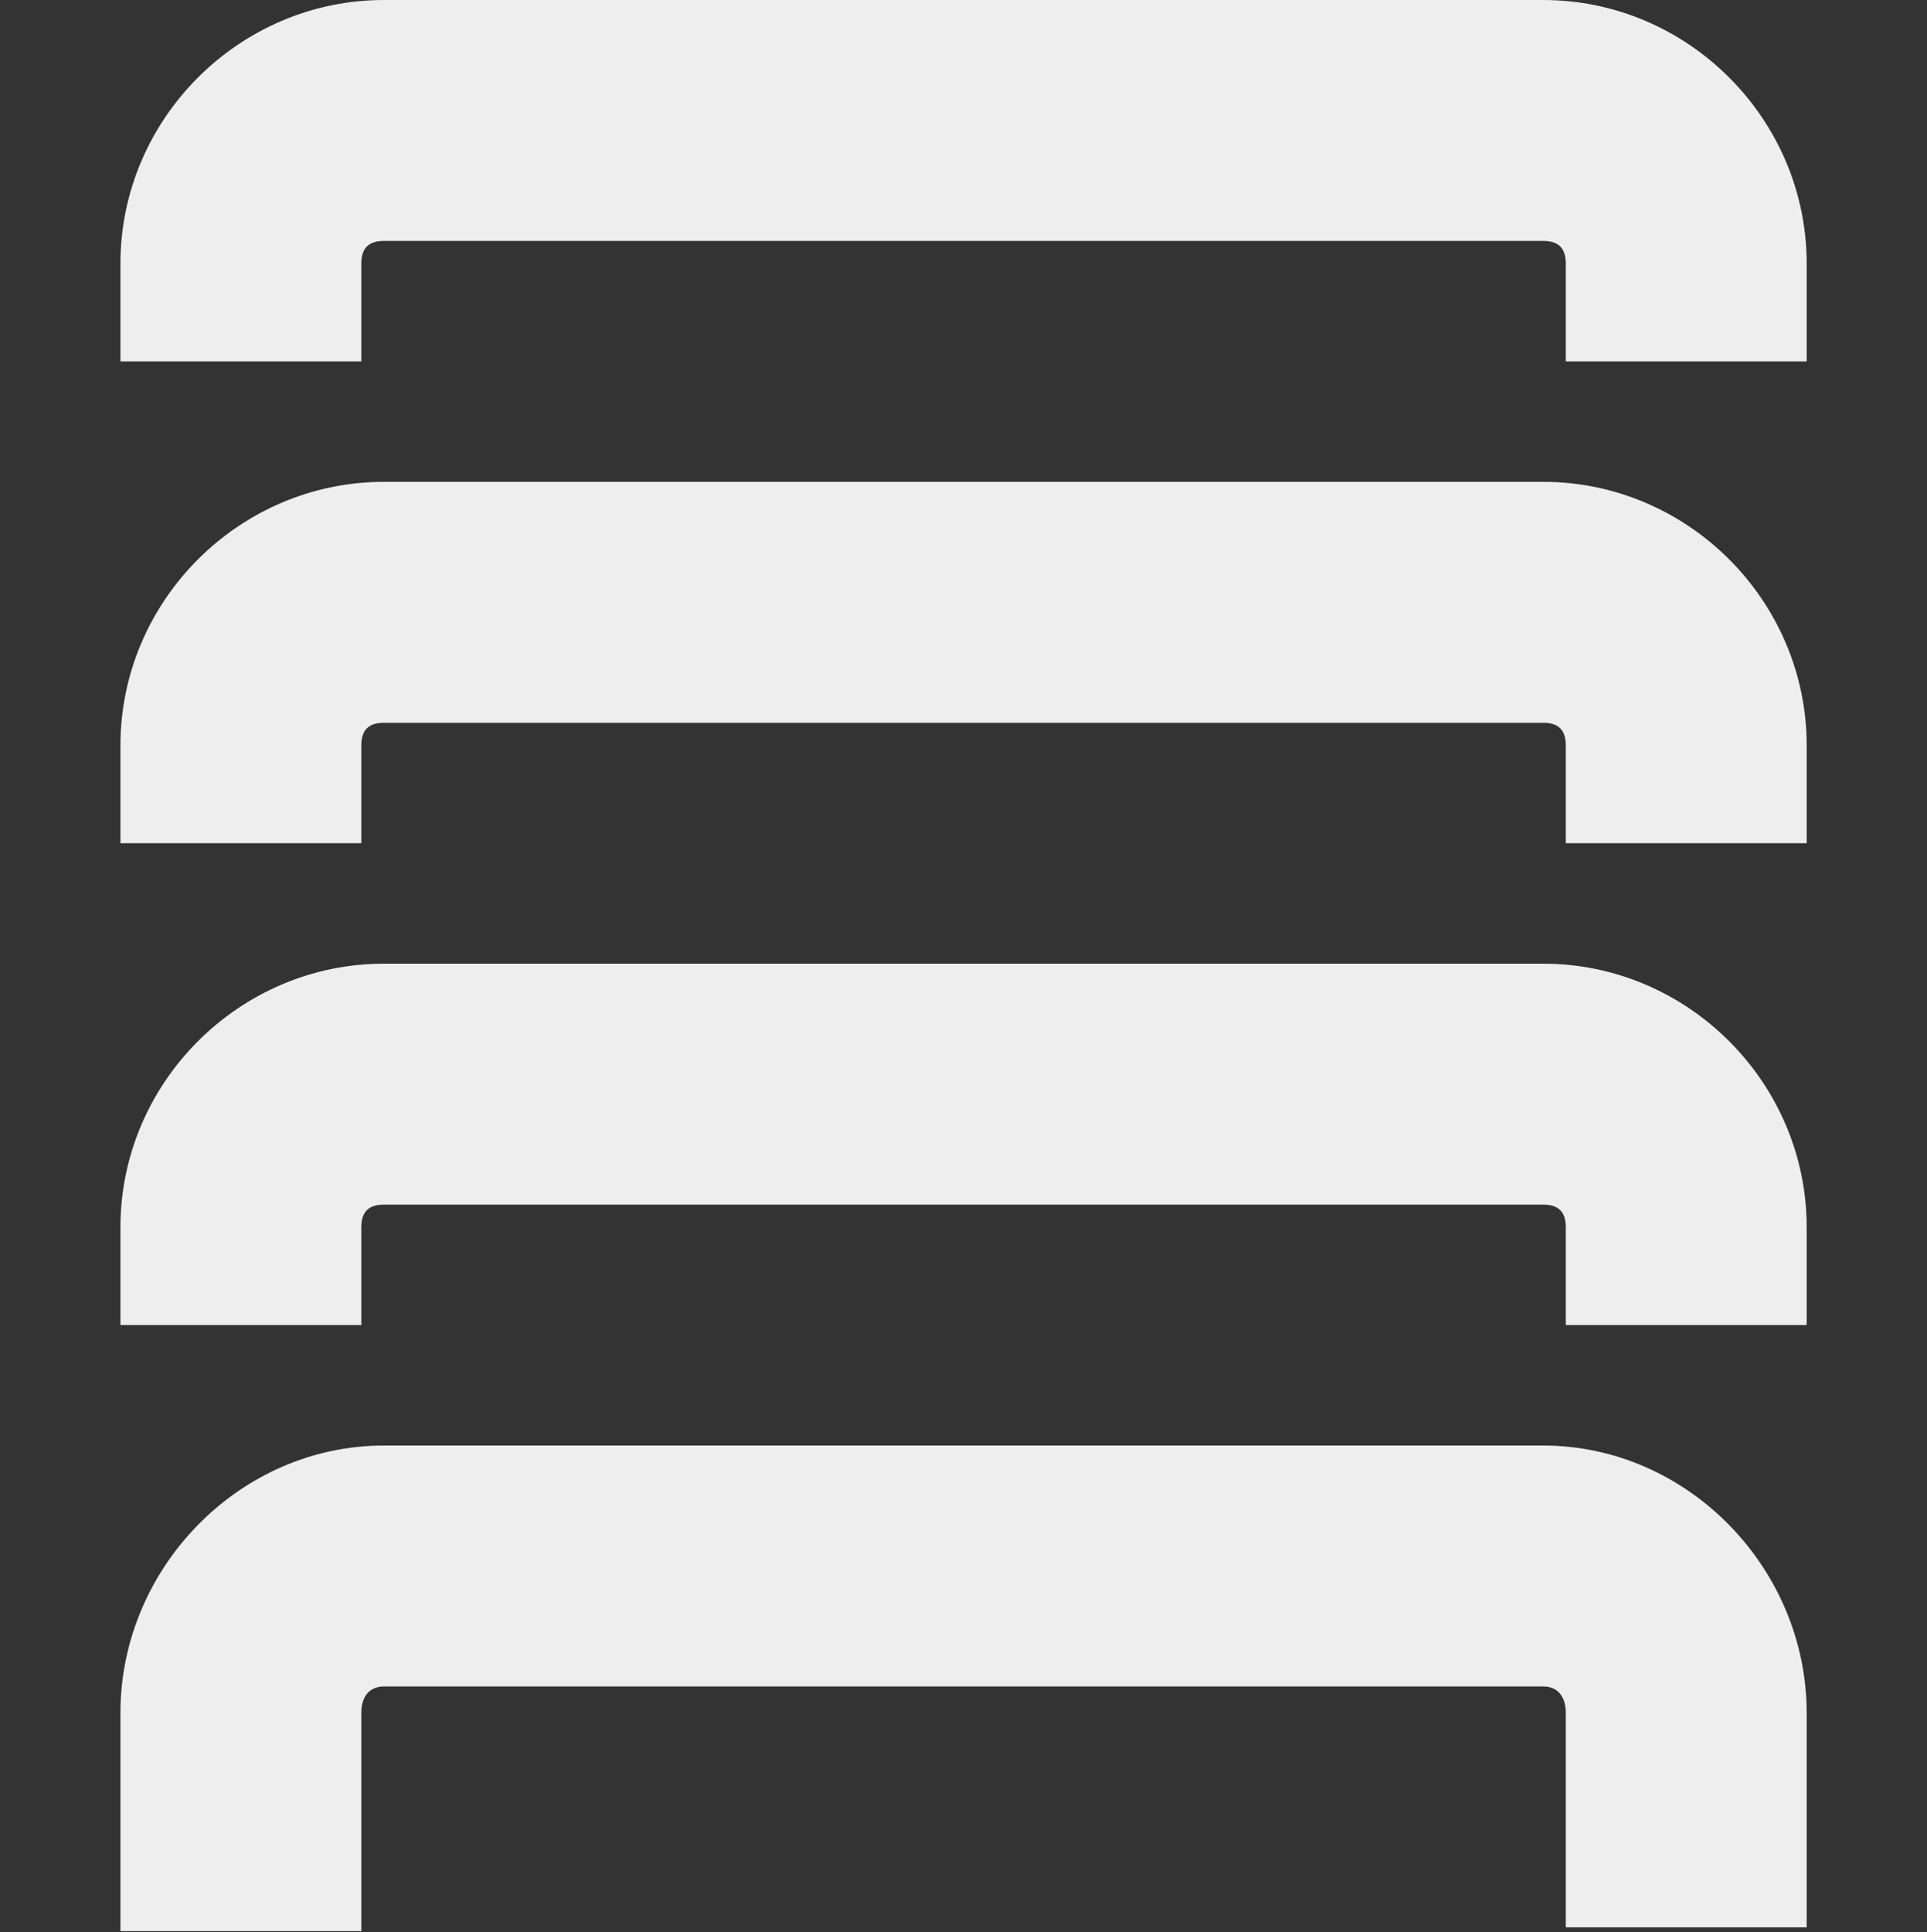 <?xml version='1.0' encoding='UTF-8' standalone='no'?>
<!-- Created with Inkscape (http://www.inkscape.org/) -->

<svg xmlns:cc='http://creativecommons.org/ns#' xmlns:dc='http://purl.org/dc/elements/1.1/' sodipodi:docname='drive-multidisk-alt2-symbolic.svg' height='16.039' id='svg7384' xmlns:inkscape='http://www.inkscape.org/namespaces/inkscape' xmlns:rdf='http://www.w3.org/1999/02/22-rdf-syntax-ns#' xmlns:sodipodi='http://sodipodi.sourceforge.net/DTD/sodipodi-0.dtd' xmlns:svg='http://www.w3.org/2000/svg' inkscape:version='0.48.4 r9939' version='1.1' width='16' xmlns='http://www.w3.org/2000/svg'>
  <rect width="100%" height="100%" fill="#333333" stroke="none"/>
  <sodipodi:namedview inkscape:bbox-nodes='false' inkscape:bbox-paths='true' bordercolor='#eeeeee' borderopacity='1' inkscape:current-layer='layer10' inkscape:cx='1008.0965' inkscape:cy='318.58987' gridtolerance='10' inkscape:guide-bbox='true' guidetolerance='10' id='namedview88' inkscape:object-nodes='false' inkscape:object-paths='false' objecttolerance='10' pagecolor='#3a3b39' inkscape:pageopacity='1' inkscape:pageshadow='2' showborder='false' showgrid='false' showguides='true' inkscape:snap-bbox='true' inkscape:snap-bbox-midpoints='false' inkscape:snap-global='true' inkscape:snap-grids='true' inkscape:snap-nodes='true' inkscape:snap-others='false' inkscape:snap-to-guides='true' inkscape:window-height='702' inkscape:window-maximized='1' inkscape:window-width='1366' inkscape:window-x='0' inkscape:window-y='27' inkscape:zoom='1'>
    <inkscape:grid empspacing='2' enabled='true' id='grid4866' originx='670px' originy='270.039px' snapvisiblegridlinesonly='true' spacingx='1px' spacingy='1px' type='xygrid' visible='true'/>
    <inkscape:grid color='#000000' empcolor='#000000' empopacity='0' empspacing='4' enabled='true' id='grid5968' opacity='0.125' originx='670px' originy='270.039px' snapvisiblegridlinesonly='true' spacingx='0.5px' spacingy='0.5px' type='xygrid' visible='true'/>
  </sodipodi:namedview>
  <title id='title9167'>Gnome Symbolic Icon Theme</title>
  <defs id='defs7386'/>
  <g inkscape:groupmode='layer' id='layer9' inkscape:label='status' style='display:inline' transform='translate(429,-487)'/>
  <g inkscape:groupmode='layer' id='layer10' inkscape:label='devices' style='display:inline' transform='translate(429,-487)'>
    
    <path inkscape:connector-curvature='0' d='m -425.812,487 c -1.202,0 -2.188,0.988 -2.188,2.188 l 0,0.812 2,0 0,-0.812 c 0,-0.131 0.064,-0.188 0.188,-0.188 l 9.625,0 c 0.124,0 0.188,0.057 0.188,0.188 l 0,0.812 2,0 0,-0.812 c 0,-1.2 -0.986,-2.188 -2.188,-2.188 l -9.625,0 z' id='rect3806' style='font-size:medium;font-style:normal;font-variant:normal;font-weight:normal;font-stretch:normal;text-indent:0;text-align:start;text-decoration:none;line-height:normal;letter-spacing:normal;word-spacing:normal;text-transform:none;direction:ltr;block-progression:tb;writing-mode:lr-tb;text-anchor:start;baseline-shift:baseline;color:#eeeeee;fill:#eeeeee;fill-opacity:1;stroke:none;stroke-width:2;marker:none;visibility:visible;display:inline;overflow:visible;enable-background:accumulate;font-family:Sans;-inkscape-font-specification:Sans'/>
    <path inkscape:connector-curvature='0' d='m -425.812,499 c -1.202,0 -2.188,1.019 -2.188,2.219 l 0,1.812 2,0 0,-1.812 c 0,-0.131 0.064,-0.219 0.188,-0.219 l 9.625,0 c 0.124,0 0.188,0.088 0.188,0.219 l 0,1.781 2,0 0,-1.781 C -414,500.019 -414.986,499 -416.188,499 l -9.625,0 z' id='path3848' style='font-size:medium;font-style:normal;font-variant:normal;font-weight:normal;font-stretch:normal;text-indent:0;text-align:start;text-decoration:none;line-height:normal;letter-spacing:normal;word-spacing:normal;text-transform:none;direction:ltr;block-progression:tb;writing-mode:lr-tb;text-anchor:start;baseline-shift:baseline;color:#eeeeee;fill:#eeeeee;fill-opacity:1;stroke:none;stroke-width:2;marker:none;visibility:visible;display:inline;overflow:visible;enable-background:accumulate;font-family:Sans;-inkscape-font-specification:Sans'/>
    <path inkscape:connector-curvature='0' d='m -425.812,491 c -1.202,0 -2.188,0.988 -2.188,2.188 l 0,0.812 2,0 0,-0.812 c 0,-0.131 0.064,-0.188 0.188,-0.188 l 9.625,0 c 0.124,0 0.188,0.057 0.188,0.188 l 0,0.812 2,0 0,-0.812 c 0,-1.2 -0.986,-2.188 -2.188,-2.188 l -9.625,0 z' id='path3856' style='font-size:medium;font-style:normal;font-variant:normal;font-weight:normal;font-stretch:normal;text-indent:0;text-align:start;text-decoration:none;line-height:normal;letter-spacing:normal;word-spacing:normal;text-transform:none;direction:ltr;block-progression:tb;writing-mode:lr-tb;text-anchor:start;baseline-shift:baseline;color:#eeeeee;fill:#eeeeee;fill-opacity:1;stroke:none;stroke-width:2;marker:none;visibility:visible;display:inline;overflow:visible;enable-background:accumulate;font-family:Sans;-inkscape-font-specification:Sans'/>
    <path inkscape:connector-curvature='0' d='m -425.812,495 c -1.202,0 -2.188,0.988 -2.188,2.188 l 0,0.812 2,0 0,-0.812 c 0,-0.131 0.064,-0.188 0.188,-0.188 l 9.625,0 c 0.124,0 0.188,0.057 0.188,0.188 l 0,0.812 2,0 0,-0.812 c 0,-1.2 -0.986,-2.188 -2.188,-2.188 l -9.625,0 z' id='path3858' style='font-size:medium;font-style:normal;font-variant:normal;font-weight:normal;font-stretch:normal;text-indent:0;text-align:start;text-decoration:none;line-height:normal;letter-spacing:normal;word-spacing:normal;text-transform:none;direction:ltr;block-progression:tb;writing-mode:lr-tb;text-anchor:start;baseline-shift:baseline;color:#eeeeee;fill:#eeeeee;fill-opacity:1;stroke:none;stroke-width:2;marker:none;visibility:visible;display:inline;overflow:visible;enable-background:accumulate;font-family:Sans;-inkscape-font-specification:Sans'/>
  </g>
  <g inkscape:groupmode='layer' id='layer11' inkscape:label='apps' transform='translate(429,-487)'/>
  <g inkscape:groupmode='layer' id='layer13' inkscape:label='places' style='display:inline' transform='translate(429,-487)'/>
  <g inkscape:groupmode='layer' id='layer14' inkscape:label='mimetypes' transform='translate(429,-487)'/>
  <g inkscape:groupmode='layer' id='layer15' inkscape:label='emblems' style='display:inline' transform='translate(429,-487)'/>
  <g inkscape:groupmode='layer' id='g71291' inkscape:label='emotes' style='display:inline' transform='translate(429,-487)'/>
  <g inkscape:groupmode='layer' id='g4953' inkscape:label='categories' style='display:inline' transform='translate(429,-487)'/>
  <g inkscape:groupmode='layer' id='layer12' inkscape:label='actions' style='display:inline' transform='translate(429,-487)'/>
</svg>
